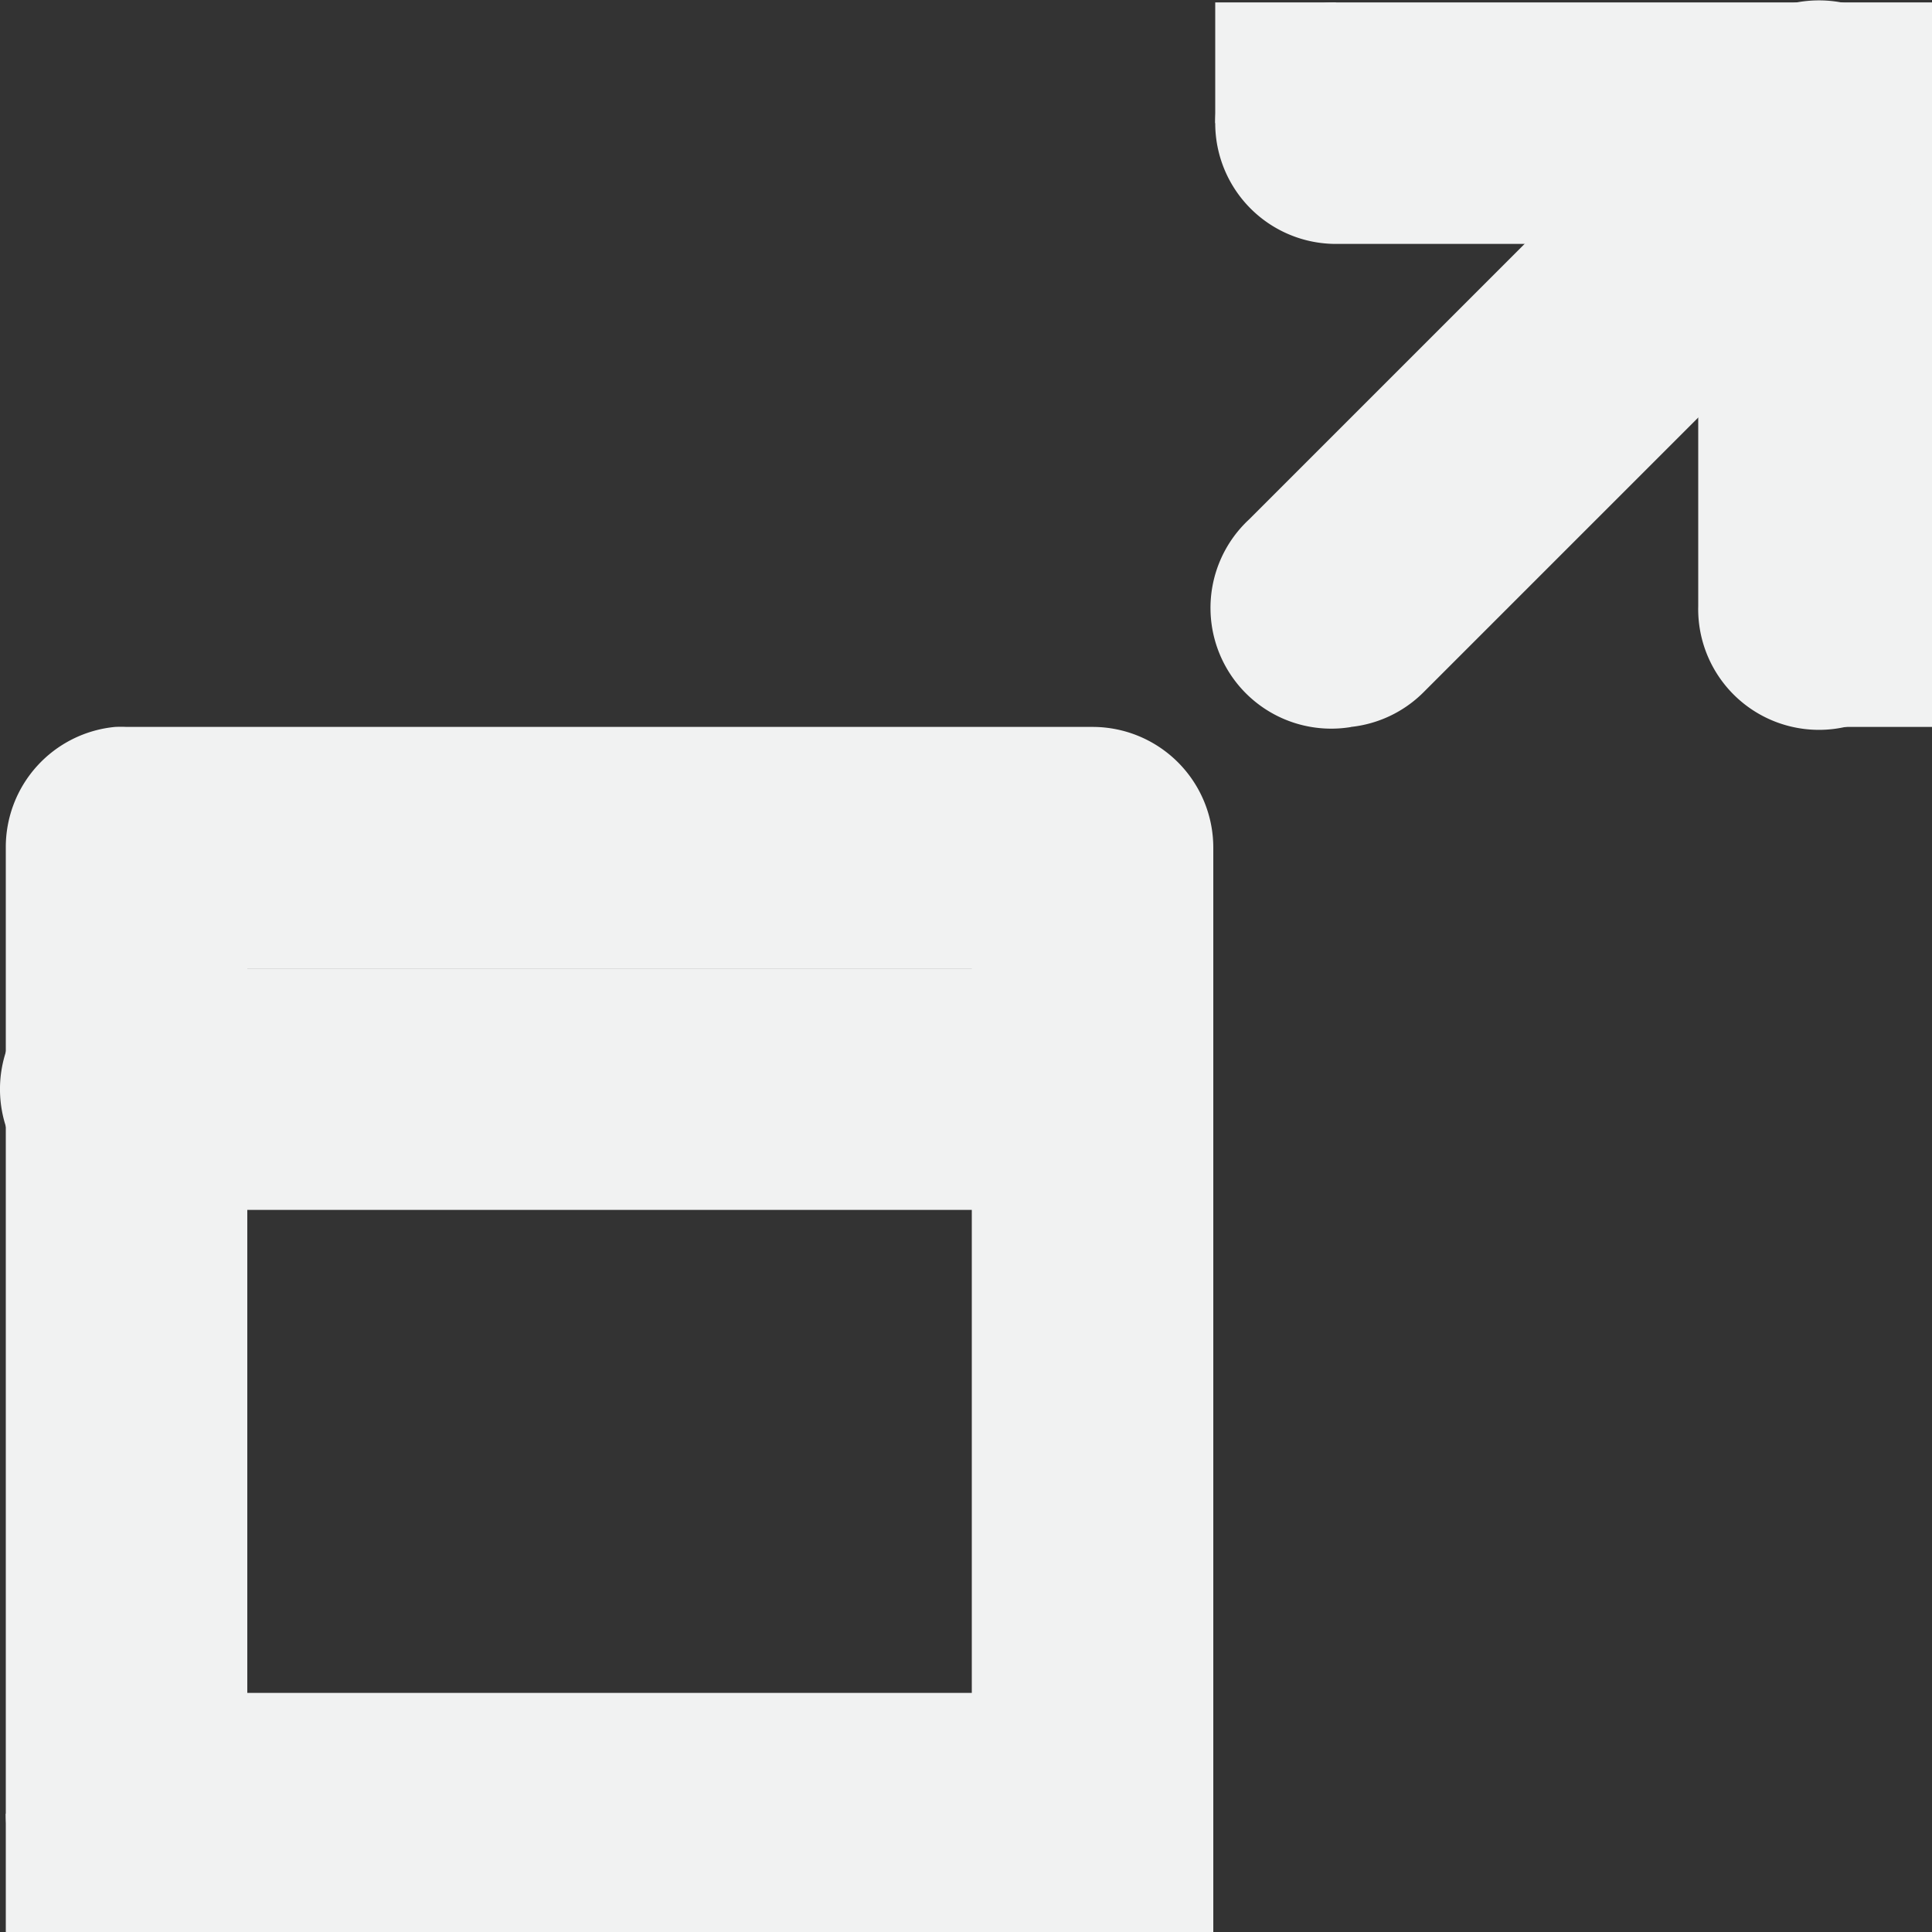 <?xml version="1.0" encoding="UTF-8" standalone="no"?>
<svg id="svg7384" xmlns="http://www.w3.org/2000/svg" viewBox="0 0 16 16" version="1.1"><rect x="0" y="0" width="16" height="16" fill="#333333" stroke="none"/><title id="title9167">Gnome Symbolic Icon Theme</title><g id="layer12" style="fill:#f1f2f2" transform="translate(-60.952,-646.98)"><path id="rect13039" style="block-progression:tb;text-indent:0;color:#000000;enable-background:new;text-transform:none;fill:#f1f2f2" d="m61.906 653a1 1 0 0 0 -0.906 1v8a1 1 0 0 0 1 1h8a1 1 0 0 0 1 -1v-8a1 1 0 0 0 -1 -1h-8a1 1 0 0 0 -0.094 0zm1.094 2h6v6h-6v-6z"/><path id="path13041" style="fill-rule:evenodd;block-progression:tb;text-indent:0;color:#000000;enable-background:new;text-transform:none;fill:#f1f2f2" d="m61.906 655a1.001 1.001 0 1 0 0.094 2h8a1 1 0 1 0 0 -2h-8a1 1 0 0 0 -0.094 0z"/><path id="path12113-8" style="block-progression:tb;text-indent:0;color:#000000;enable-background:new;text-transform:none;fill:#f1f2f2" d="m76.235 653a1 1 0 0 0 0.781 -1v-4a1 1 0 0 0 -1 -1h-4a1 1 0 1 0 0 2h3v3a1 1 0 0 0 1.219 1z"/><path id="path12147-8" style="block-progression:tb;text-indent:0;color:#000000;enable-background:new;text-transform:none;fill:#f1f2f2" d="m72.141 653a1 1 0 0 0 0.594 -0.281l4-4a1.016 1.016 0 1 0 -1.438 -1.438l-4 4a1 1 0 0 0 0.843 1.72z"/><rect id="rect12919-5" style="color:#000000;enable-background:new;fill:#f1f2f2" transform="scale(-1)" height="1" width="1" y="-648" x="-77.016"/><rect id="rect4479-2-9-9-0-8-6" style="color:#000000;fill:#f1f2f2" transform="scale(-1)" height="1" width="1" y="-648" x="-72.016"/><rect id="rect4479-2-9-9-0-8-6-6" style="color:#000000;fill:#f1f2f2" transform="scale(-1)" height="1" width="1" y="-653" x="-77.016"/><rect id="rect4479-2-9-9-0-8-6-9" style="color:#000000;fill:#f1f2f2" height="1" width="1" y="662" x="70"/><rect id="rect4479-2-9-9-0-8-6-4" style="color:#000000;fill:#f1f2f2" height="1" width="1" y="662" x="61"/></g></svg>
